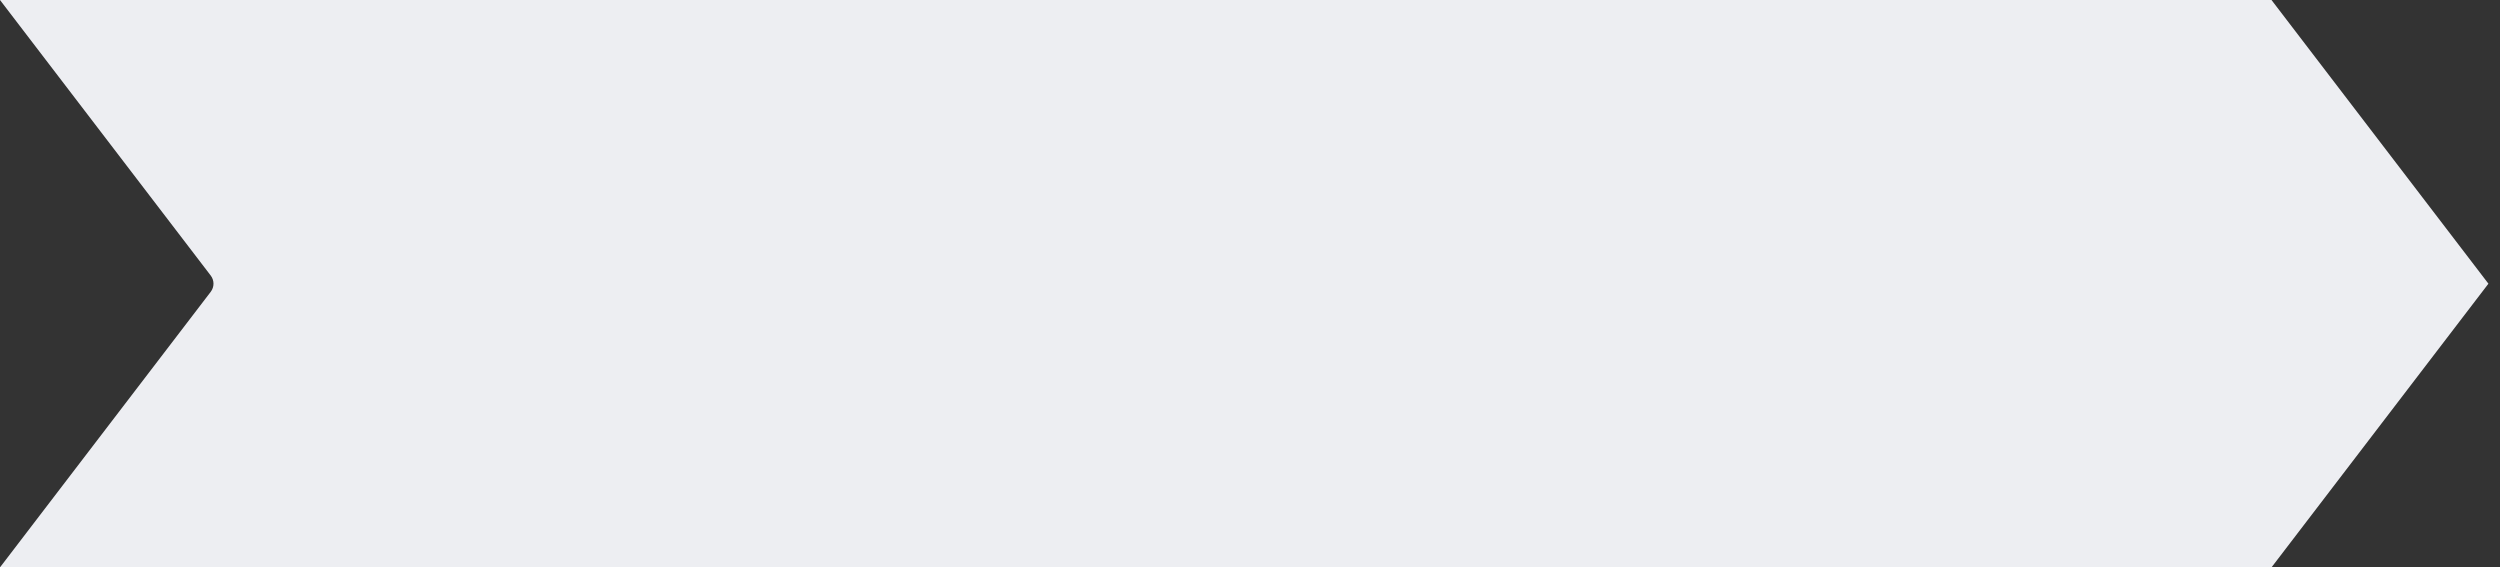 <svg width="141" height="32" viewBox="0 0 141 32" fill="none" xmlns="http://www.w3.org/2000/svg">
<rect x="0" y="0" width="141" height="32" fill="#333333" stroke="none"/>
<g clip-path="url(#clip0_2667_3470)">
<path fill-rule="evenodd" clip-rule="evenodd" d="M128.112 0H0L11.887 15.544C12.092 15.813 12.092 16.187 11.887 16.456L0 32H128.112L140.347 16L128.112 0Z" fill="#EDEEF2"/>
</g>
<defs>
<clipPath id="clip0_2667_3470">
<rect width="140.35" height="32" fill="white"/>
</clipPath>
</defs>
</svg>
